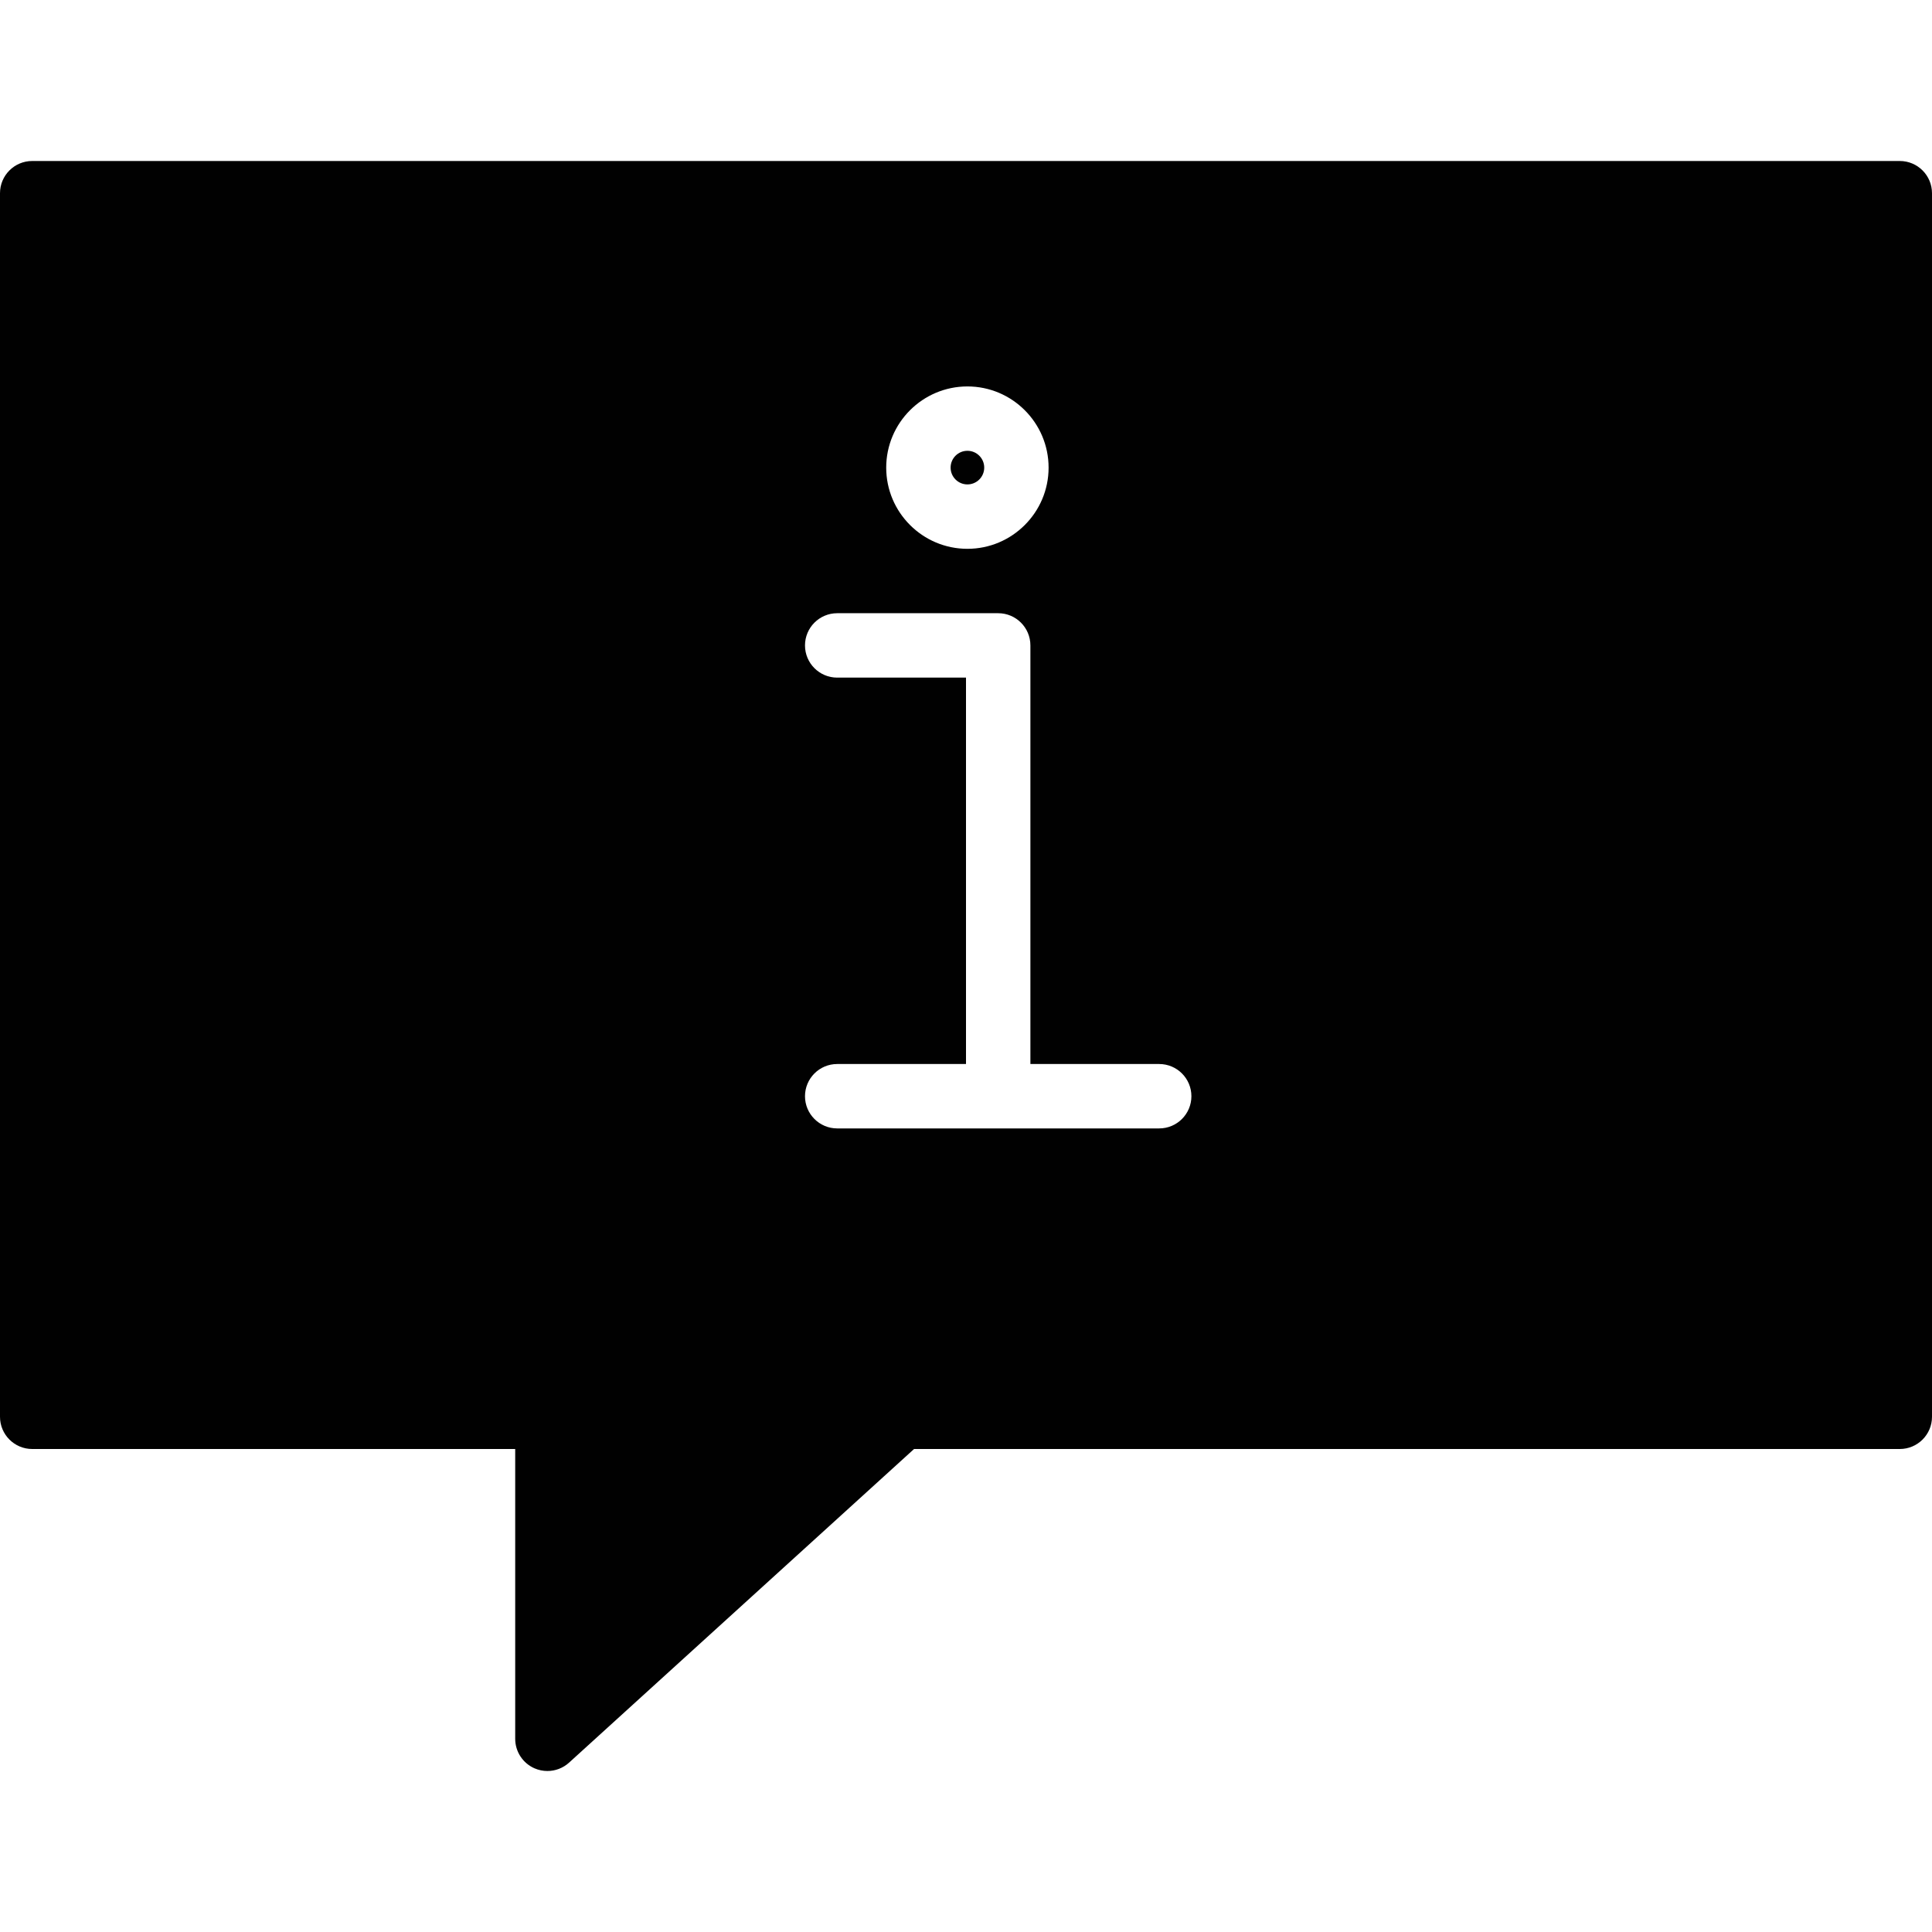 <?xml version="1.0" encoding="utf-8"?>
<!-- Generator: Adobe Illustrator 17.0.0, SVG Export Plug-In . SVG Version: 6.00 Build 0)  -->
<!DOCTYPE svg PUBLIC "-//W3C//DTD SVG 1.1//EN" "http://www.w3.org/Graphics/SVG/1.1/DTD/svg11.dtd">
<svg version="1.1" id="Layer_2" xmlns="http://www.w3.org/2000/svg" xmlns:xlink="http://www.w3.org/1999/xlink" x="0px" y="0px"
	 width="60px" height="60px" viewBox="0 0 60 60" enable-background="new 0 0 60 60" xml:space="preserve">
<g>
	<circle fill="#010101" cx="30.044" cy="14.522" r="0.522"/>
	<path fill="#010101" d="M59,5H1C0.448,5,0,5.448,0,6v38c0,0.552,0.448,1,1,1h15l0,9c0,0.396,0.233,0.754,0.595,0.915
		C16.726,54.972,16.863,55,17,55c0.244,0,0.485-0.089,0.673-0.26L28.387,45H59c0.552,0,1-0.448,1-1V6C60,5.448,59.552,5,59,5z
		 M30.044,12.001c1.39,0,2.521,1.131,2.521,2.522c0,1.39-1.131,2.521-2.521,2.521c-1.391,0-2.522-1.131-2.522-2.521
		C27.522,13.132,28.653,12.001,30.044,12.001z M36,35.044H26c-0.552,0-1-0.448-1-1c0-0.552,0.448-1,1-1h4v-12h-4
		c-0.552,0-1-0.448-1-1c0-0.552,0.448-1,1-1h5c0.552,0,1,0.448,1,1v13h4c0.552,0,1,0.448,1,1C37,34.596,36.552,35.044,36,35.044z"/>
</g>
</svg>
